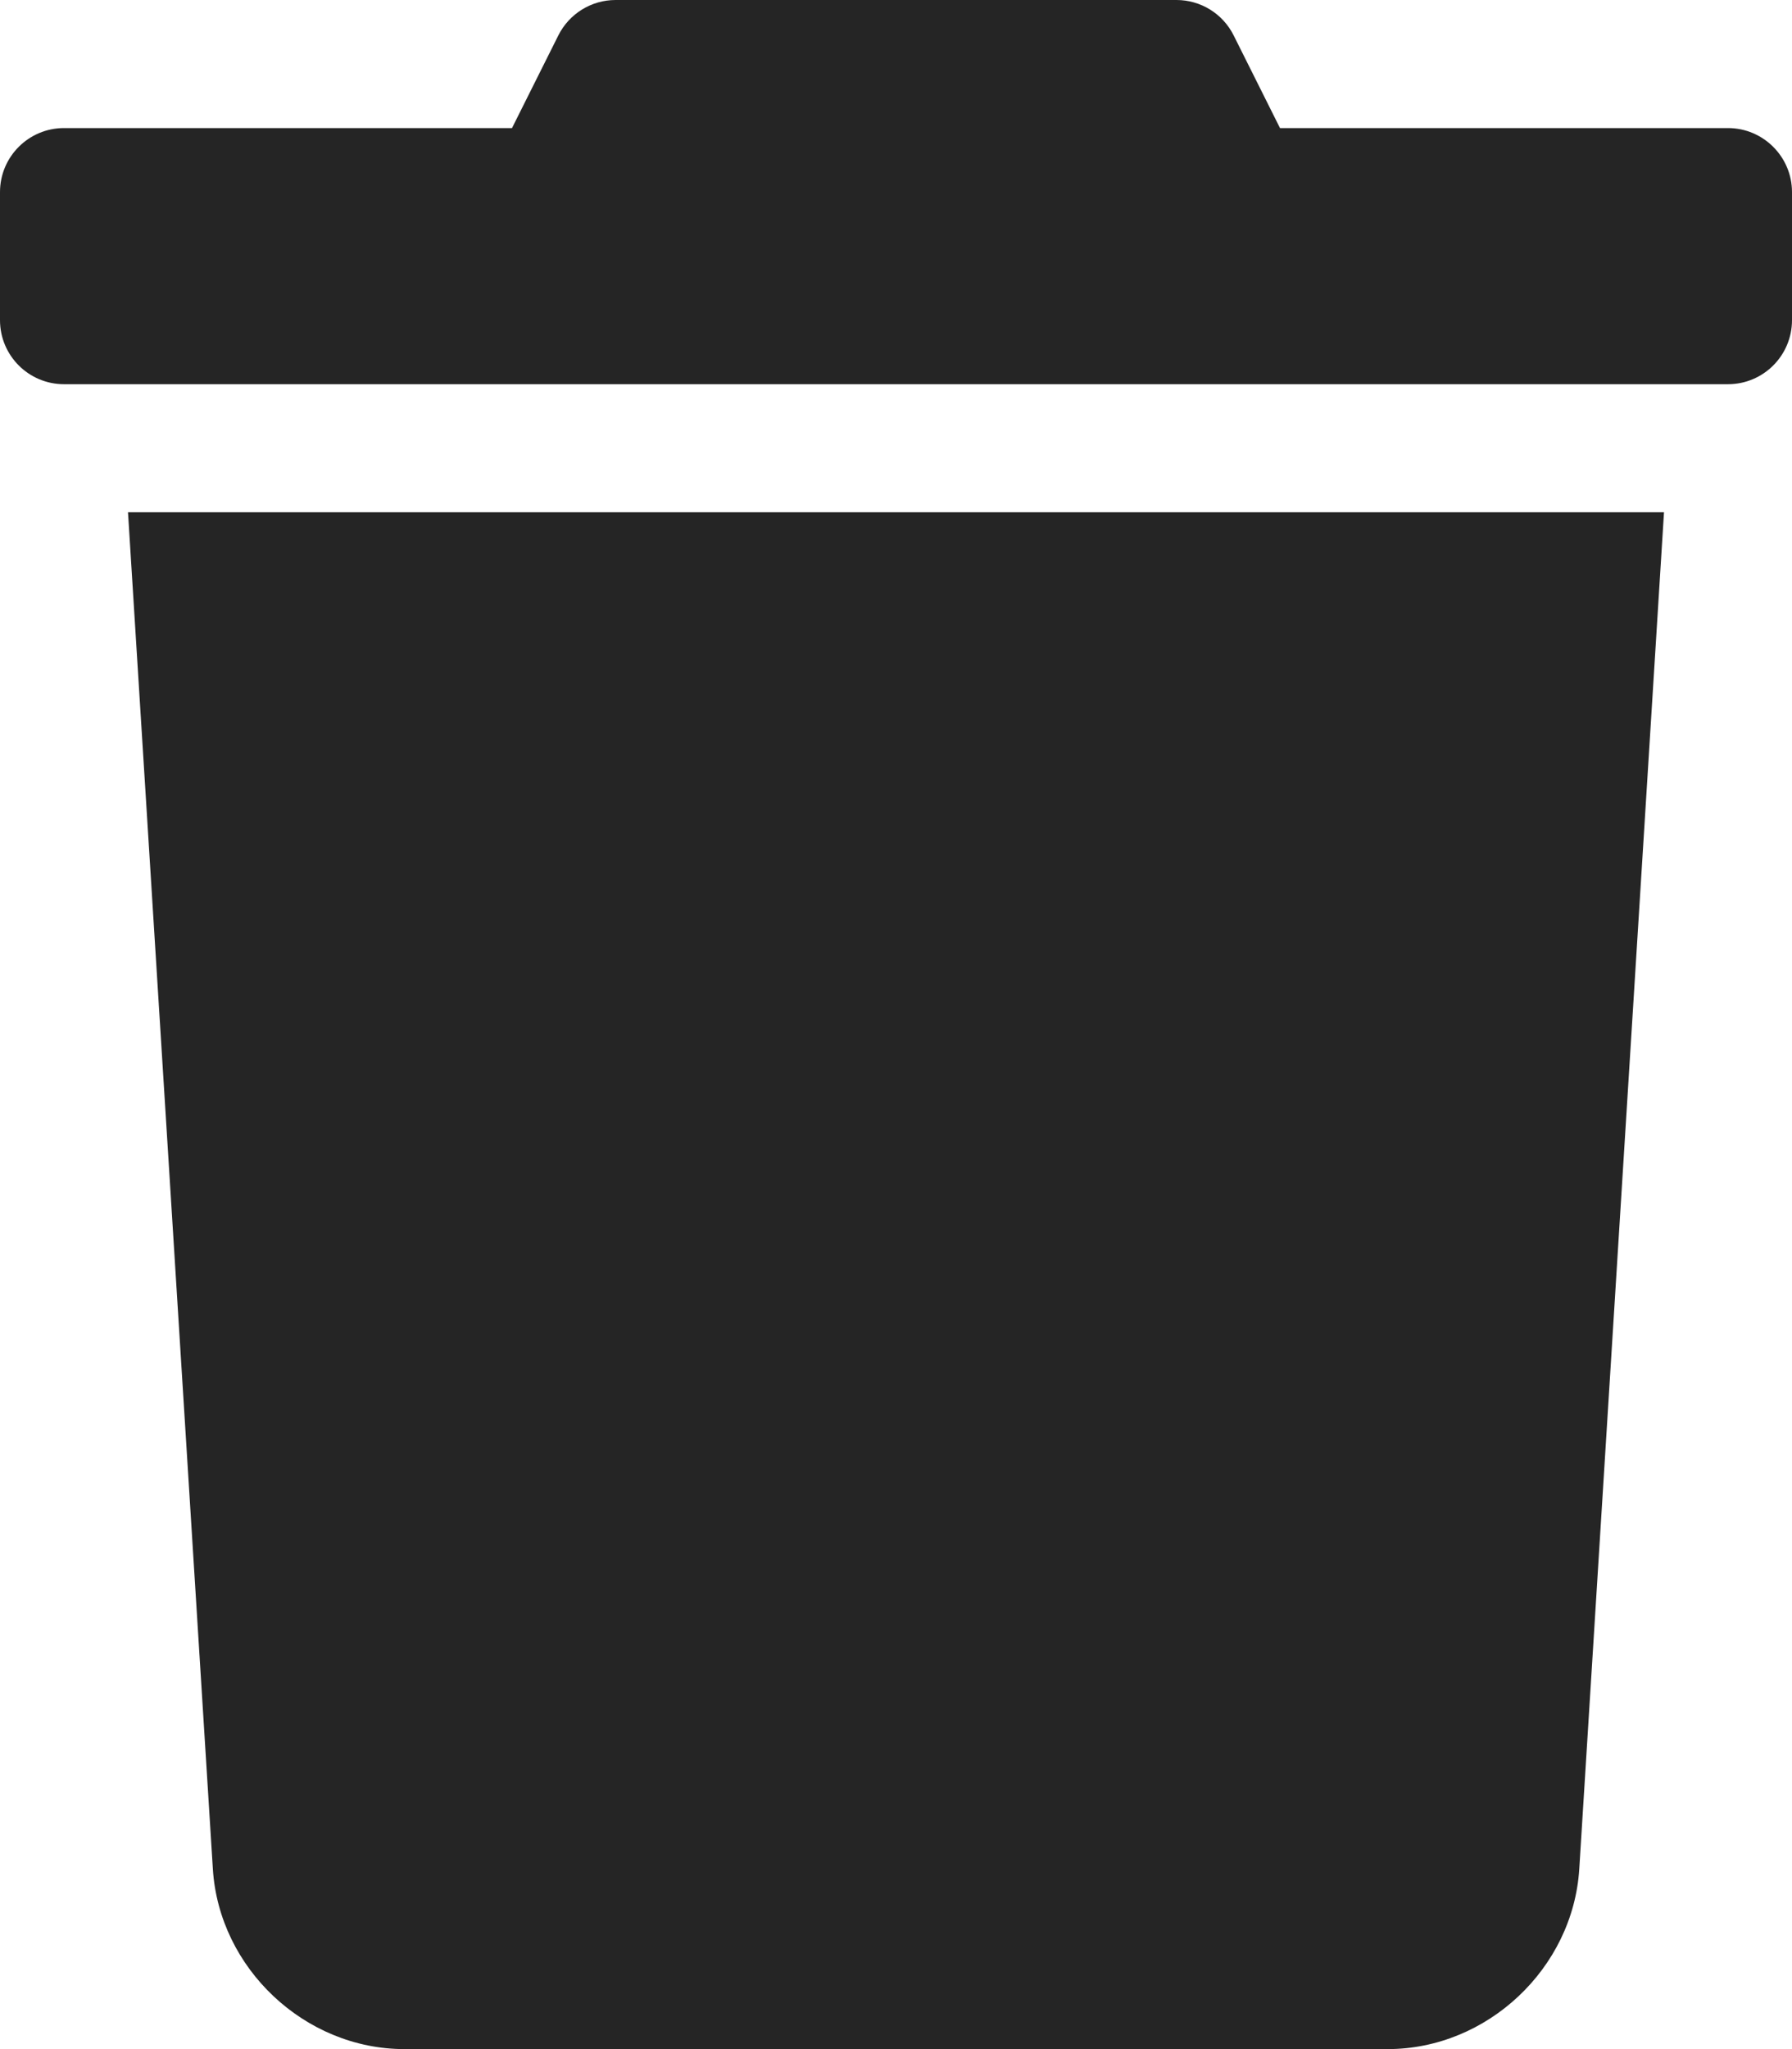 <svg width="28" height="32" viewBox="0 0 28 32" fill="none" xmlns="http://www.w3.org/2000/svg">
<path d="M3.326 29.188C3.423 30.74 4.764 32 6.319 32H21.682C23.237 32 24.578 30.74 24.676 29.188L26 8H2L3.326 29.188ZM27 2H20L19.276 0.553C19.107 0.214 18.761 -0 18.382 -0H9.619C9.24 -0 8.894 0.214 8.724 0.553L8 2H1C0.448 2 0 2.448 0 3V5C0 5.552 0.448 6 1 6H27C27.552 6 28 5.552 28 5V3C28 2.448 27.55 2 27 2Z" fill="#252525"/>
</svg>
